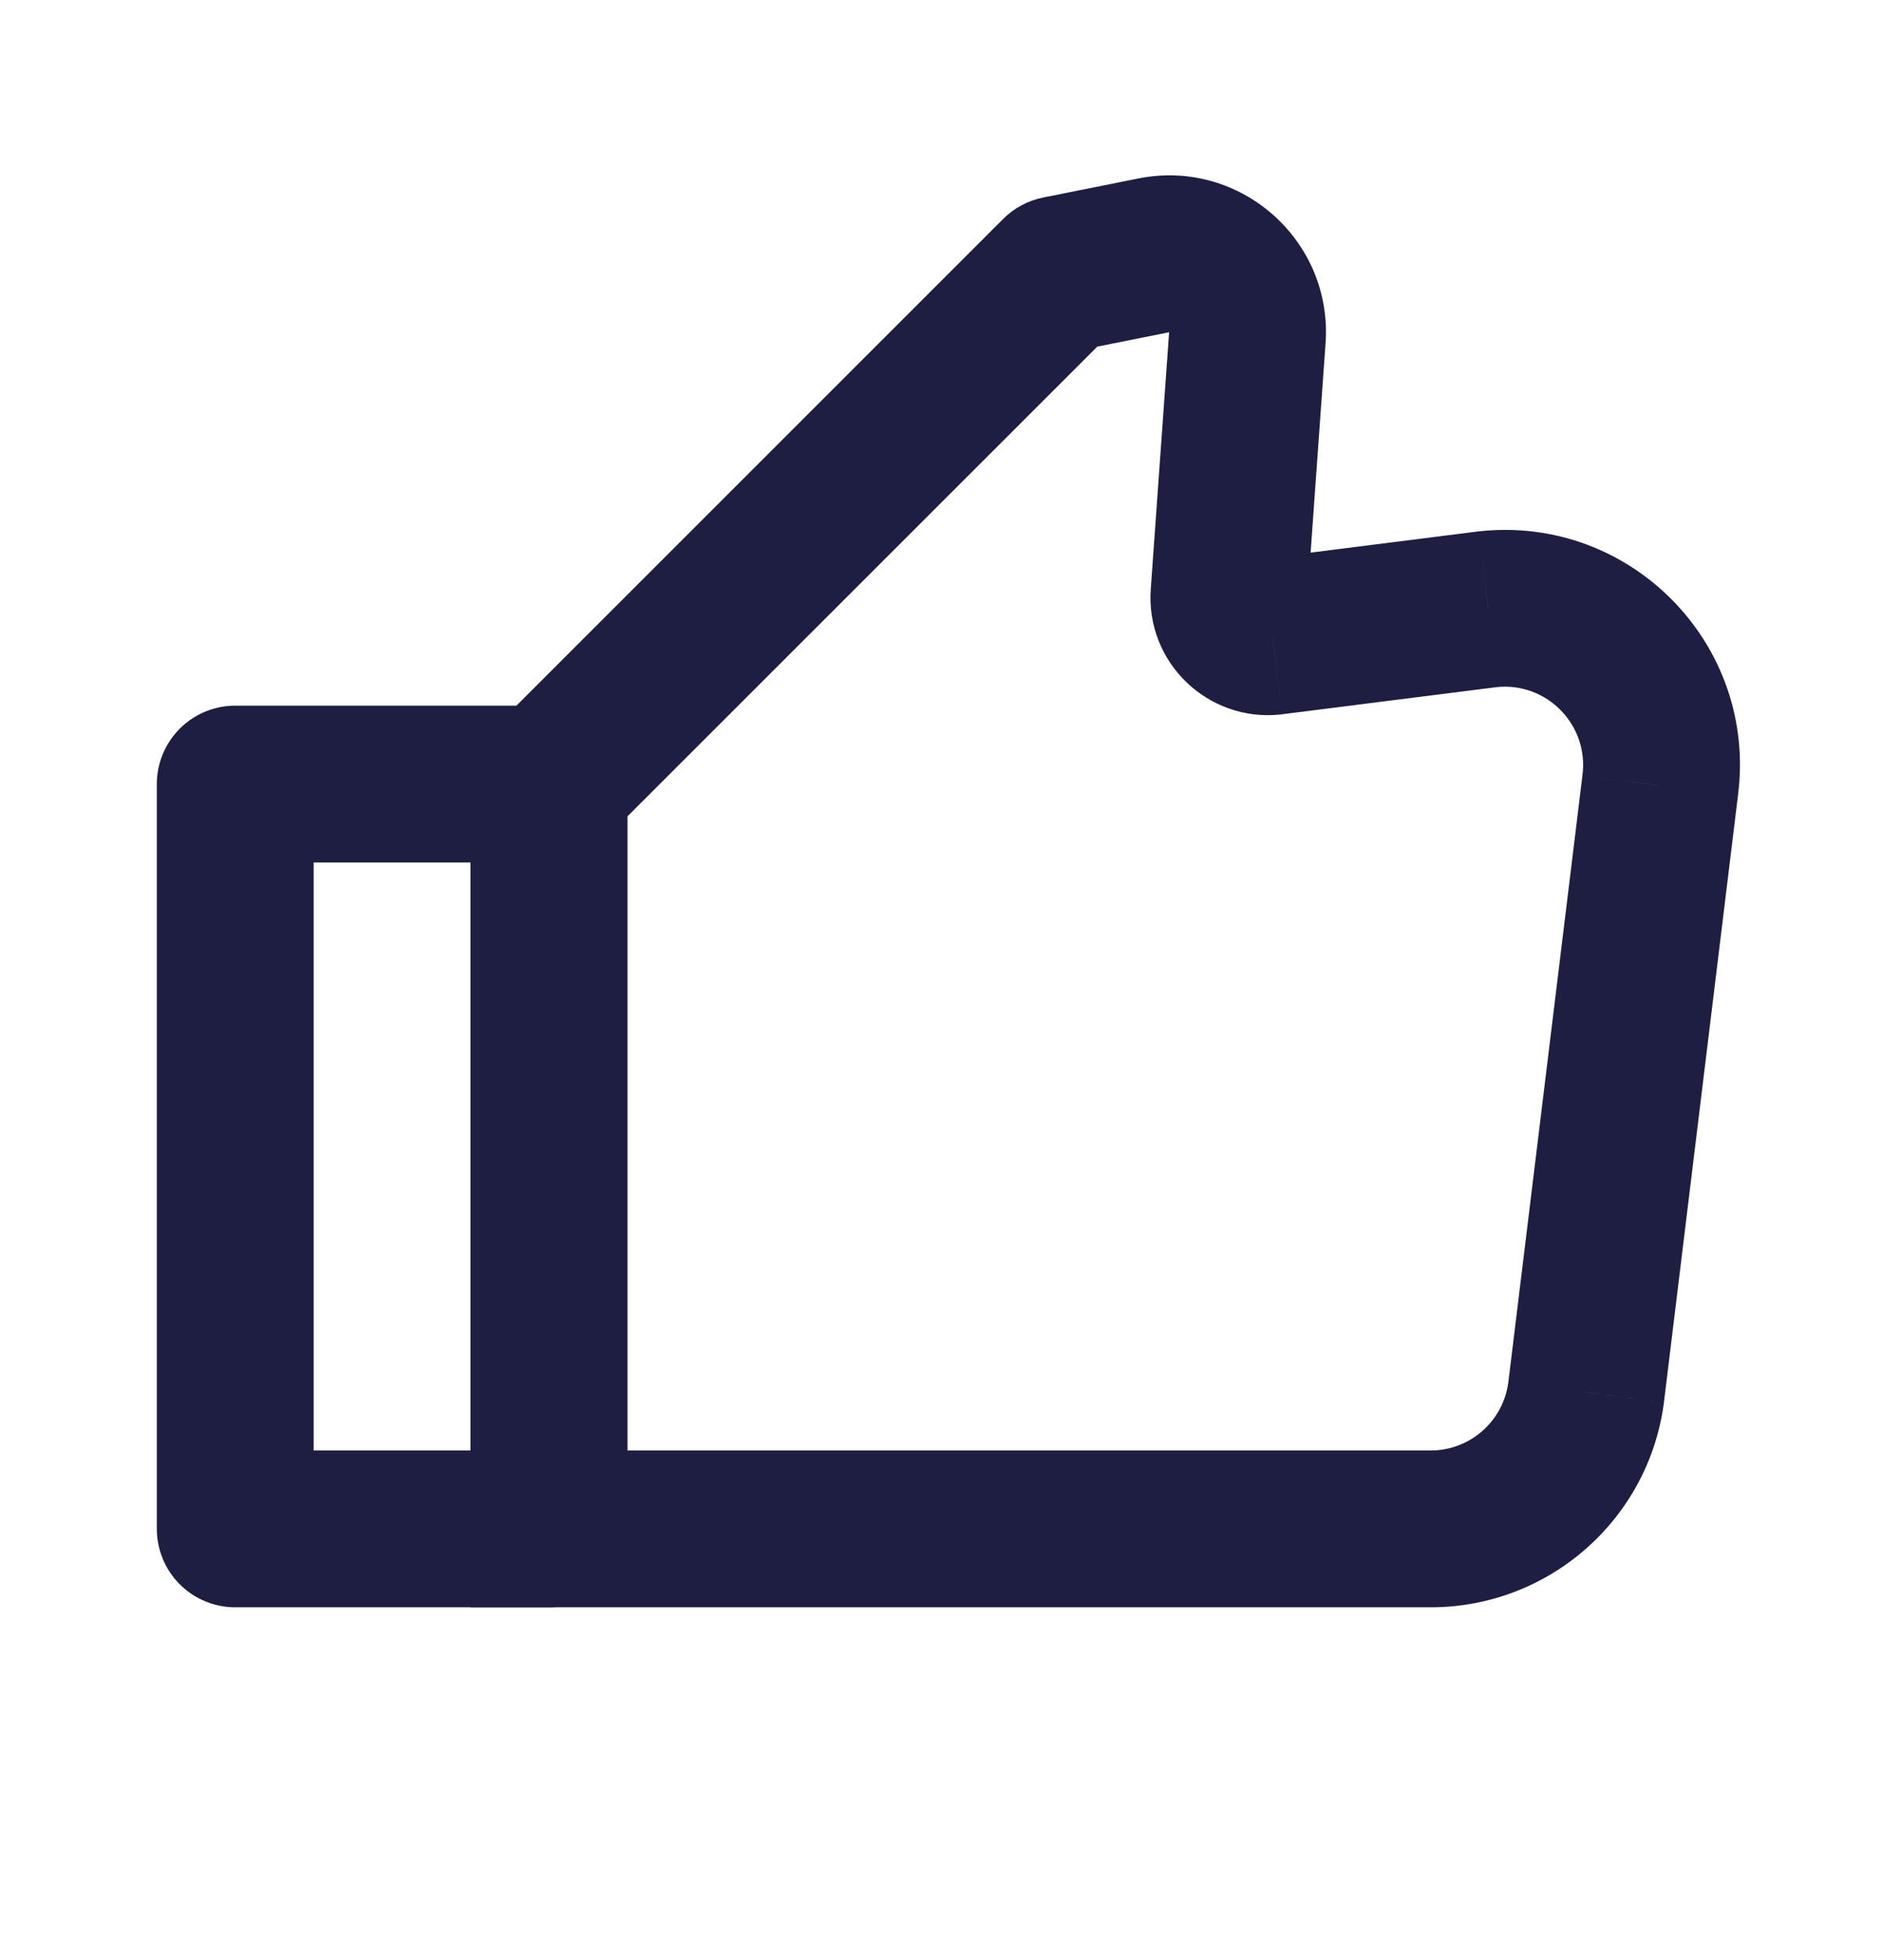 <svg width="24" height="25" viewBox="0 0 24 25" fill="none" xmlns="http://www.w3.org/2000/svg">
<path d="M3 10H7V19.5H3V10Z" stroke="#1E1E42" stroke-width="2" stroke-linecap="round" stroke-linejoin="round"/>
<path d="M15.906 4.309L16.904 4.38V4.38L15.906 4.309ZM14.713 3.257L14.909 4.238L14.713 3.257ZM20.227 17.758L21.219 17.888L21.22 17.879L20.227 17.758ZM21.172 10.017L20.18 9.888L20.179 9.896L21.172 10.017ZM18.975 7.77L18.869 6.776L18.859 6.777L18.85 6.778L18.975 7.77ZM7 19.5H6V20.5H7V19.5ZM7 10L6.293 9.293L6 9.585V10H7ZM13.5 3.5L13.304 2.519C13.11 2.558 12.932 2.653 12.793 2.792L13.5 3.5ZM15.672 7.586L16.67 7.657L15.672 7.586ZM16.224 8.118L16.331 9.113L16.34 9.112L16.35 9.11L16.224 8.118ZM14.909 4.238L14.675 7.514L16.67 7.657L16.904 4.38L14.909 4.238ZM14.909 4.238V4.238L16.904 4.38C16.998 3.063 15.812 2.017 14.517 2.276L14.909 4.238ZM7.707 10.707L14.207 4.207L12.793 2.792L6.293 9.293L7.707 10.707ZM18.244 18.5H7V20.5H18.244V18.5ZM19.235 17.629C19.17 18.127 18.746 18.5 18.244 18.5V20.5C19.751 20.5 21.024 19.382 21.219 17.888L19.235 17.629ZM20.179 9.896L19.234 17.637L21.22 17.879L22.164 10.139L20.179 9.896ZM19.082 8.764C19.725 8.695 20.264 9.246 20.18 9.888L22.163 10.147C22.414 8.222 20.799 6.569 18.869 6.776L19.082 8.764ZM16.35 9.11L19.101 8.762L18.85 6.778L16.099 7.126L16.35 9.11ZM14.675 7.514C14.608 8.447 15.401 9.212 16.331 9.113L16.118 7.124C16.428 7.091 16.692 7.346 16.67 7.657L14.675 7.514ZM8 19.5V10H6V19.5H8ZM13.5 3.5C13.696 4.48 13.696 4.48 13.696 4.48C13.696 4.48 13.696 4.48 13.696 4.48C13.696 4.48 13.696 4.48 13.696 4.48C13.696 4.48 13.697 4.48 13.697 4.48C13.697 4.48 13.698 4.48 13.699 4.48C13.7 4.479 13.703 4.479 13.706 4.478C13.712 4.477 13.722 4.475 13.734 4.473C13.759 4.468 13.794 4.46 13.838 4.452C13.925 4.434 14.046 4.41 14.176 4.384C14.437 4.332 14.74 4.271 14.909 4.238L14.517 2.276C14.348 2.31 14.045 2.371 13.784 2.423C13.653 2.449 13.533 2.473 13.446 2.491C13.402 2.499 13.367 2.506 13.342 2.511C13.33 2.514 13.32 2.516 13.314 2.517C13.31 2.518 13.308 2.518 13.306 2.519C13.305 2.519 13.305 2.519 13.304 2.519C13.304 2.519 13.304 2.519 13.304 2.519C13.304 2.519 13.304 2.519 13.304 2.519C13.304 2.519 13.304 2.519 13.304 2.519C13.304 2.519 13.304 2.519 13.5 3.5Z" fill="#1E1E42"/>
</svg>
